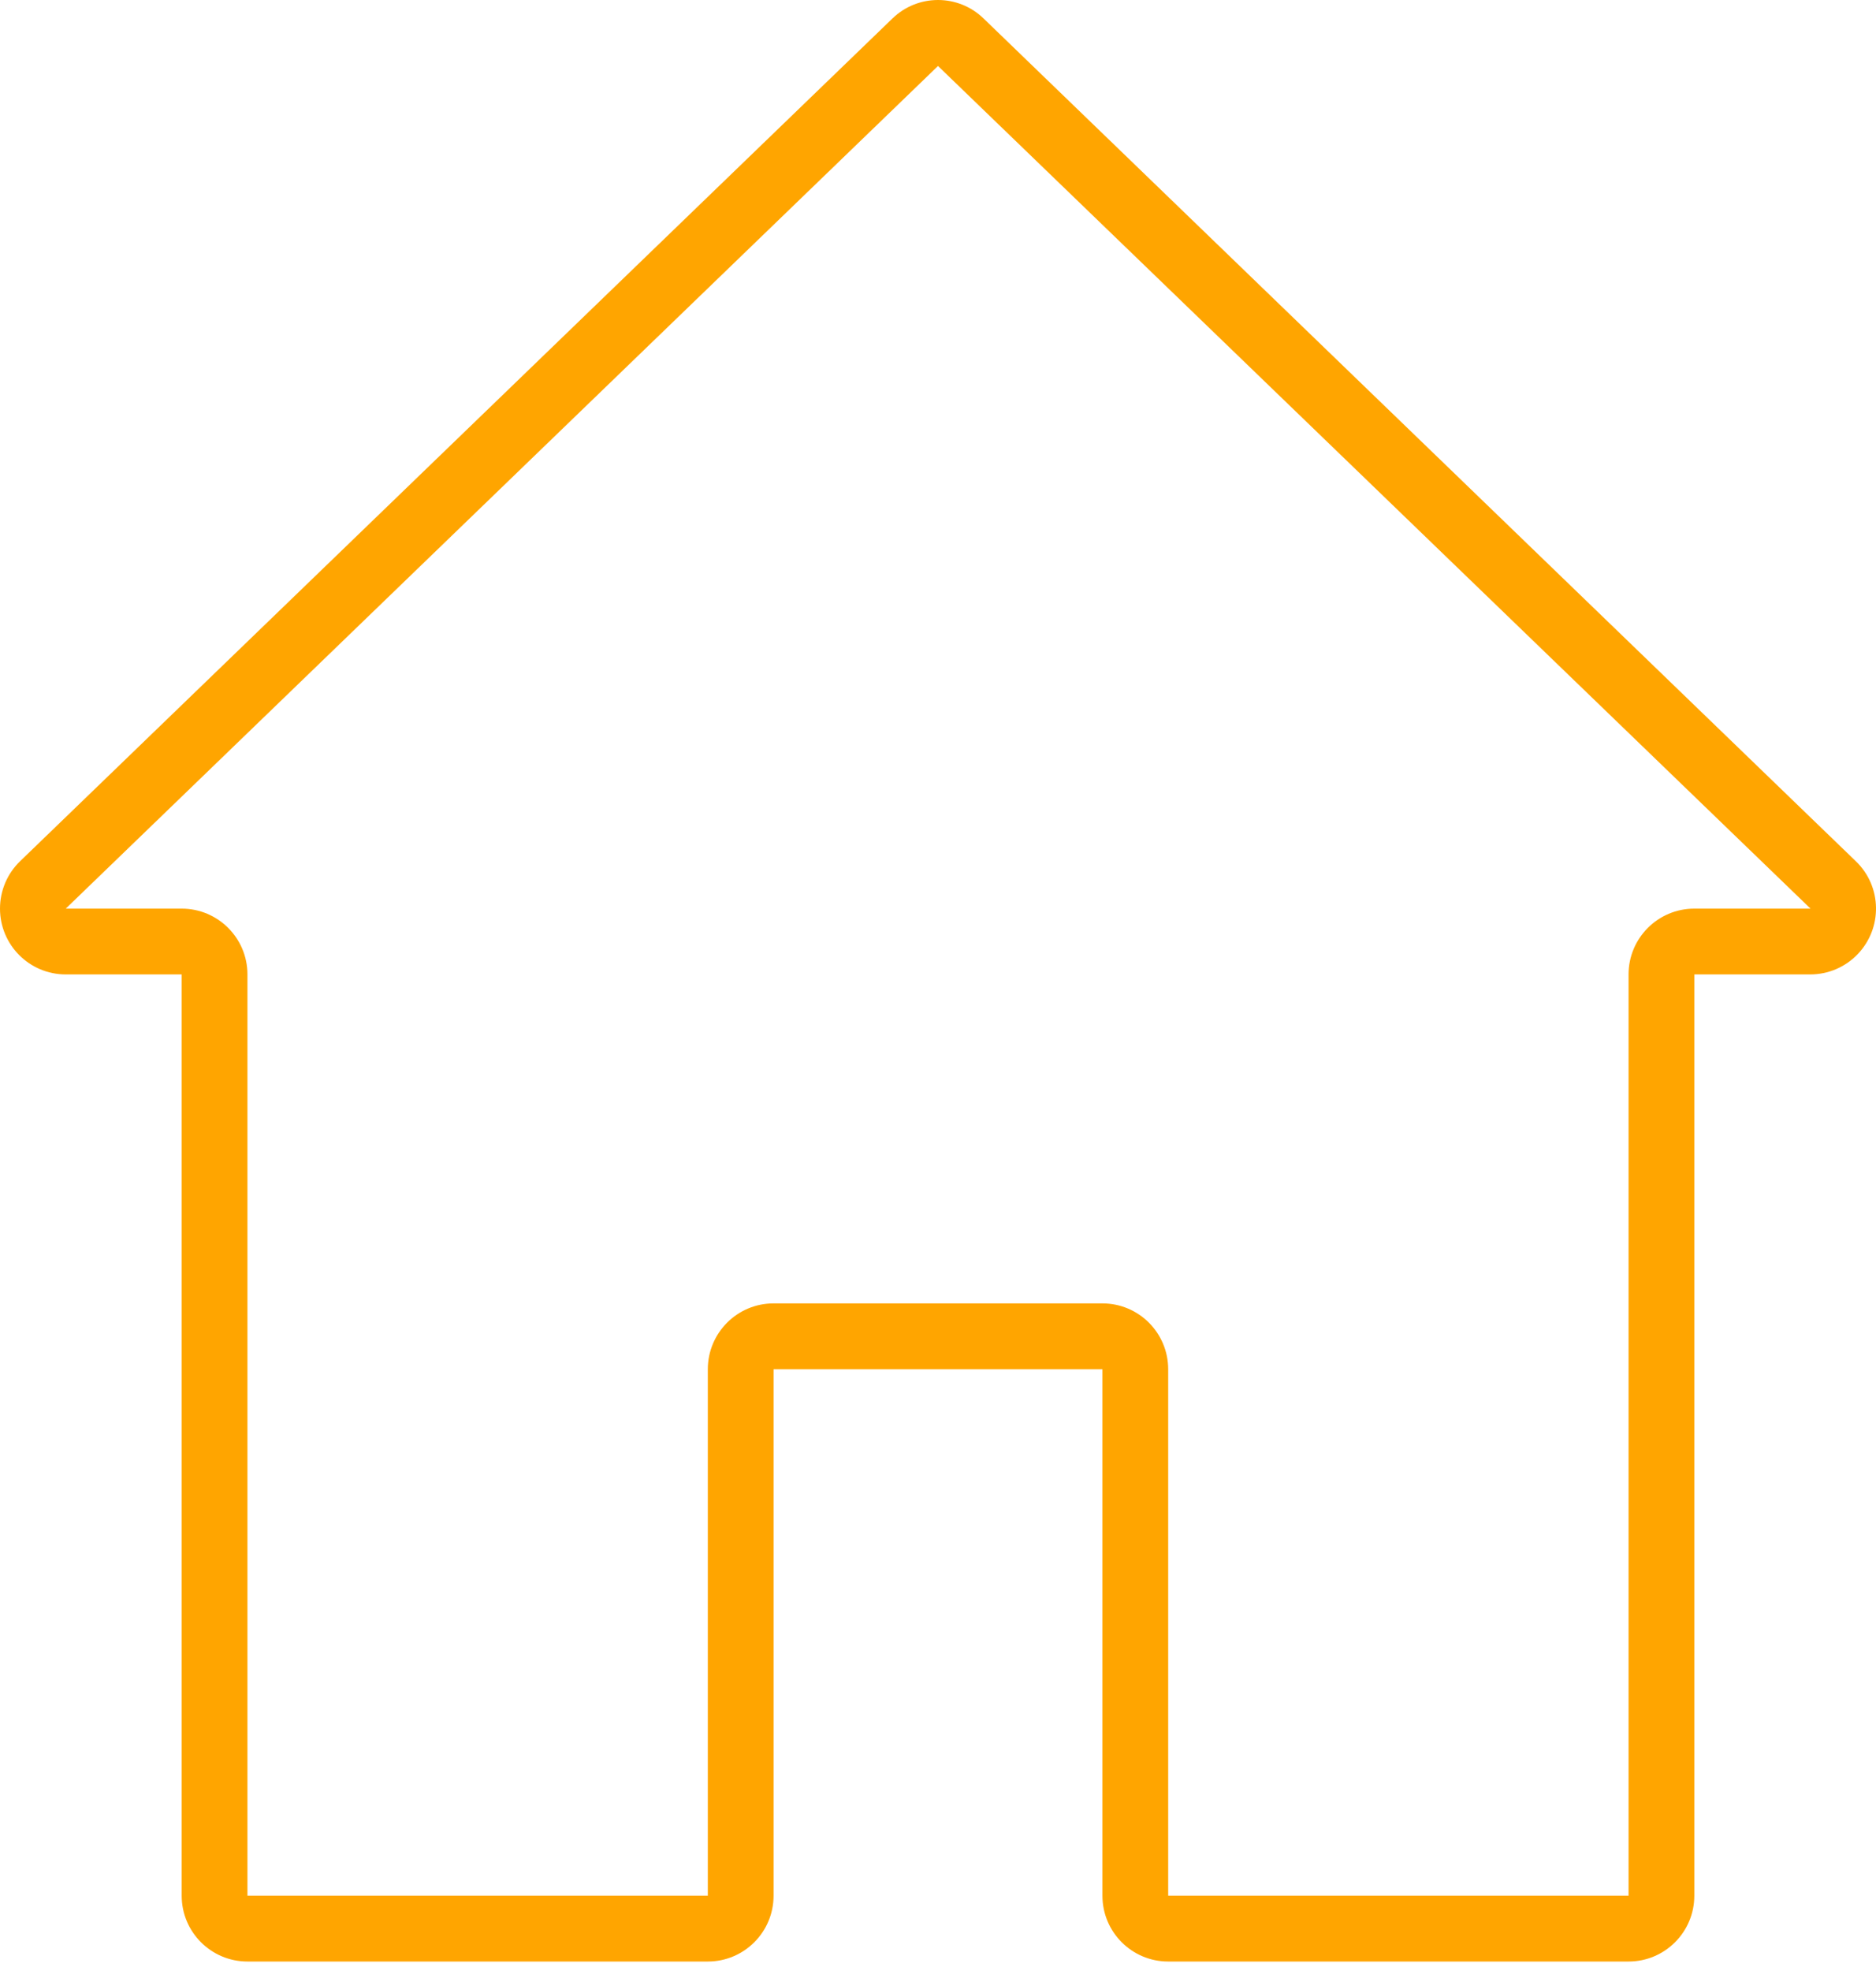 <svg width="20" height="21" viewBox="0 0 20 21" fill="none" xmlns="http://www.w3.org/2000/svg" >
<path d="M19.786 9.177L10.487 0.198C10.216 -0.066 9.784 -0.066 9.513 0.198L0.214 9.176C0.077 9.308 0 9.49 0 9.681C0 10.068 0.314 10.382 0.701 10.382H1.937V20.198C1.937 20.585 2.251 20.899 2.638 20.899H7.546C7.933 20.899 8.247 20.585 8.247 20.198V14.589H11.753V20.198C11.753 20.585 12.067 20.899 12.454 20.899H17.362C17.749 20.899 18.063 20.585 18.063 20.198V10.382H19.299C19.489 10.382 19.671 10.305 19.803 10.168C20.072 9.889 20.065 9.446 19.786 9.177ZM18.063 9.681C17.676 9.681 17.362 9.995 17.362 10.382V20.198H12.454V14.589C12.454 14.201 12.14 13.887 11.753 13.887H8.247C7.86 13.887 7.546 14.201 7.546 14.589V20.198H2.638V10.382C2.638 9.995 2.324 9.681 1.937 9.681H0.701L10 0.703L19.302 9.681H18.063Z" fill="orange"/>
</svg>
